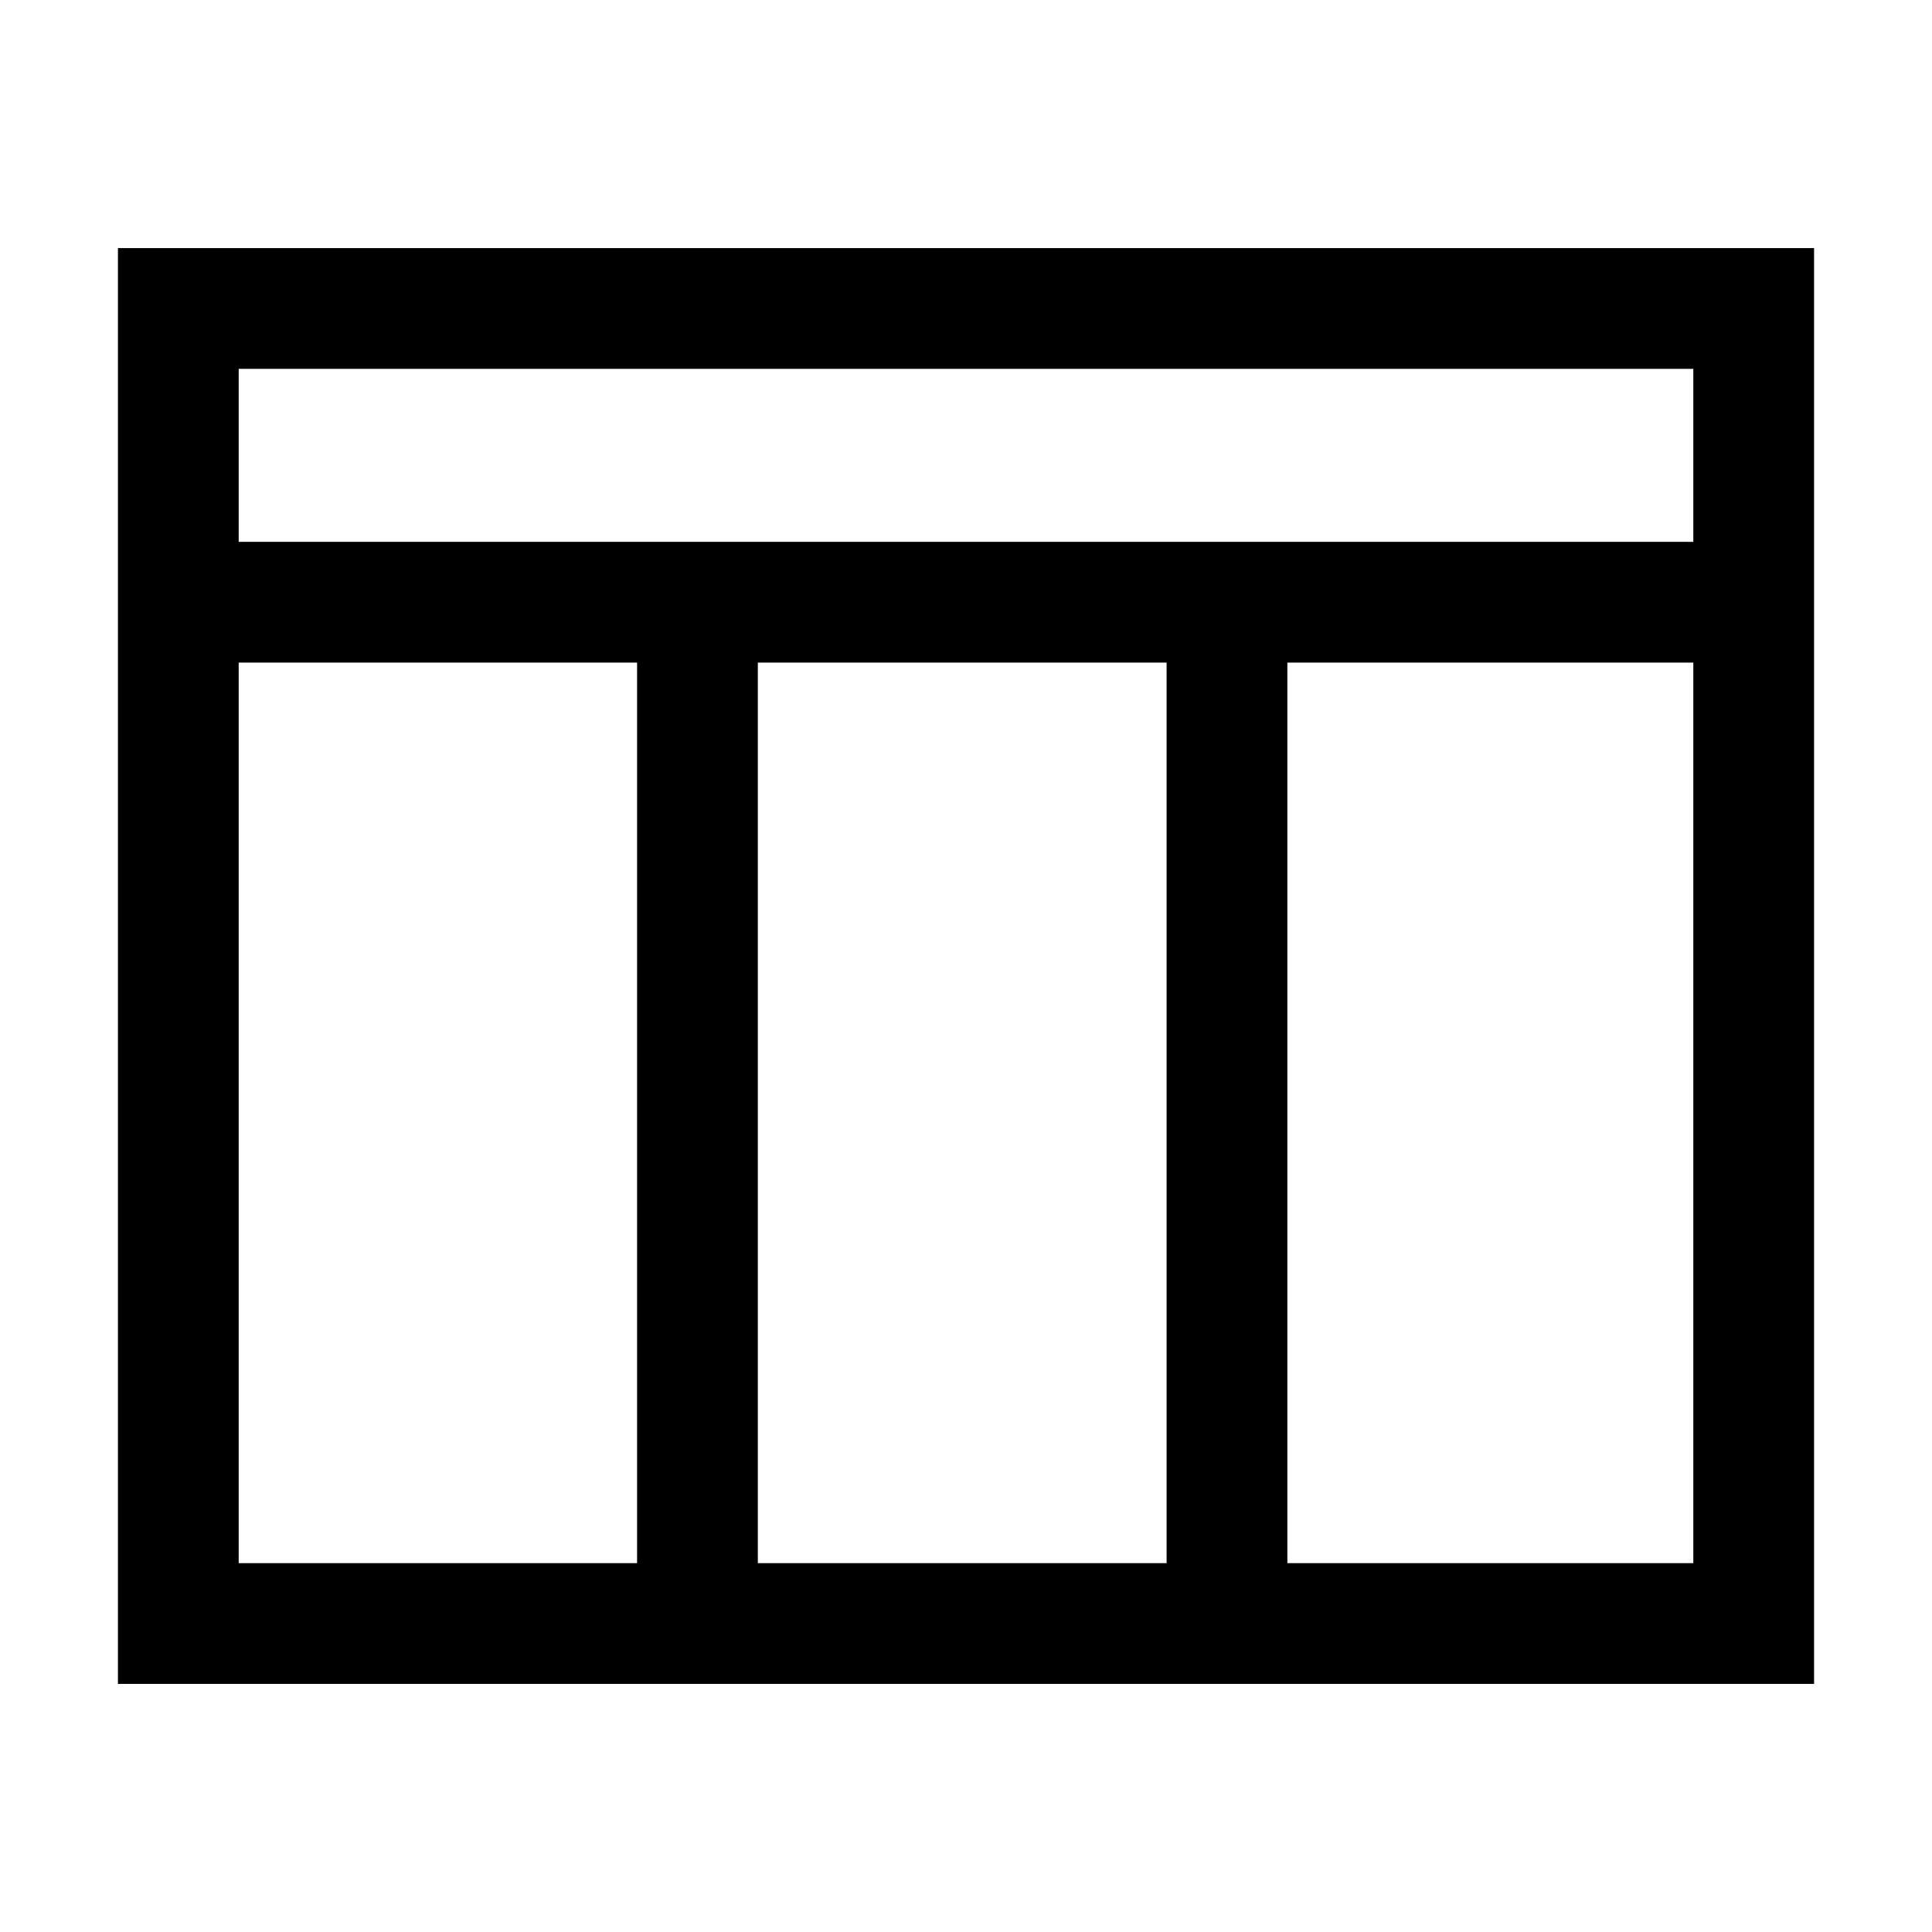 <svg width="24" height="24" viewBox="0 0 24 24" fill="none" xmlns="http://www.w3.org/2000/svg">
<rect width="24" height="24" fill="white"/>
<path fill-rule="evenodd" clip-rule="evenodd" d="M1.465 20.918V3.082H22.535V20.918H1.465ZM2.965 4.582H21.035V6.731L2.965 6.731V4.582ZM2.965 8.231V19.418H7.914V8.231L2.965 8.231ZM9.414 19.418H14.492V8.231L9.414 8.231V19.418ZM15.992 19.418H21.035V8.231L15.992 8.231V19.418Z" fill="black"/>
</svg>
